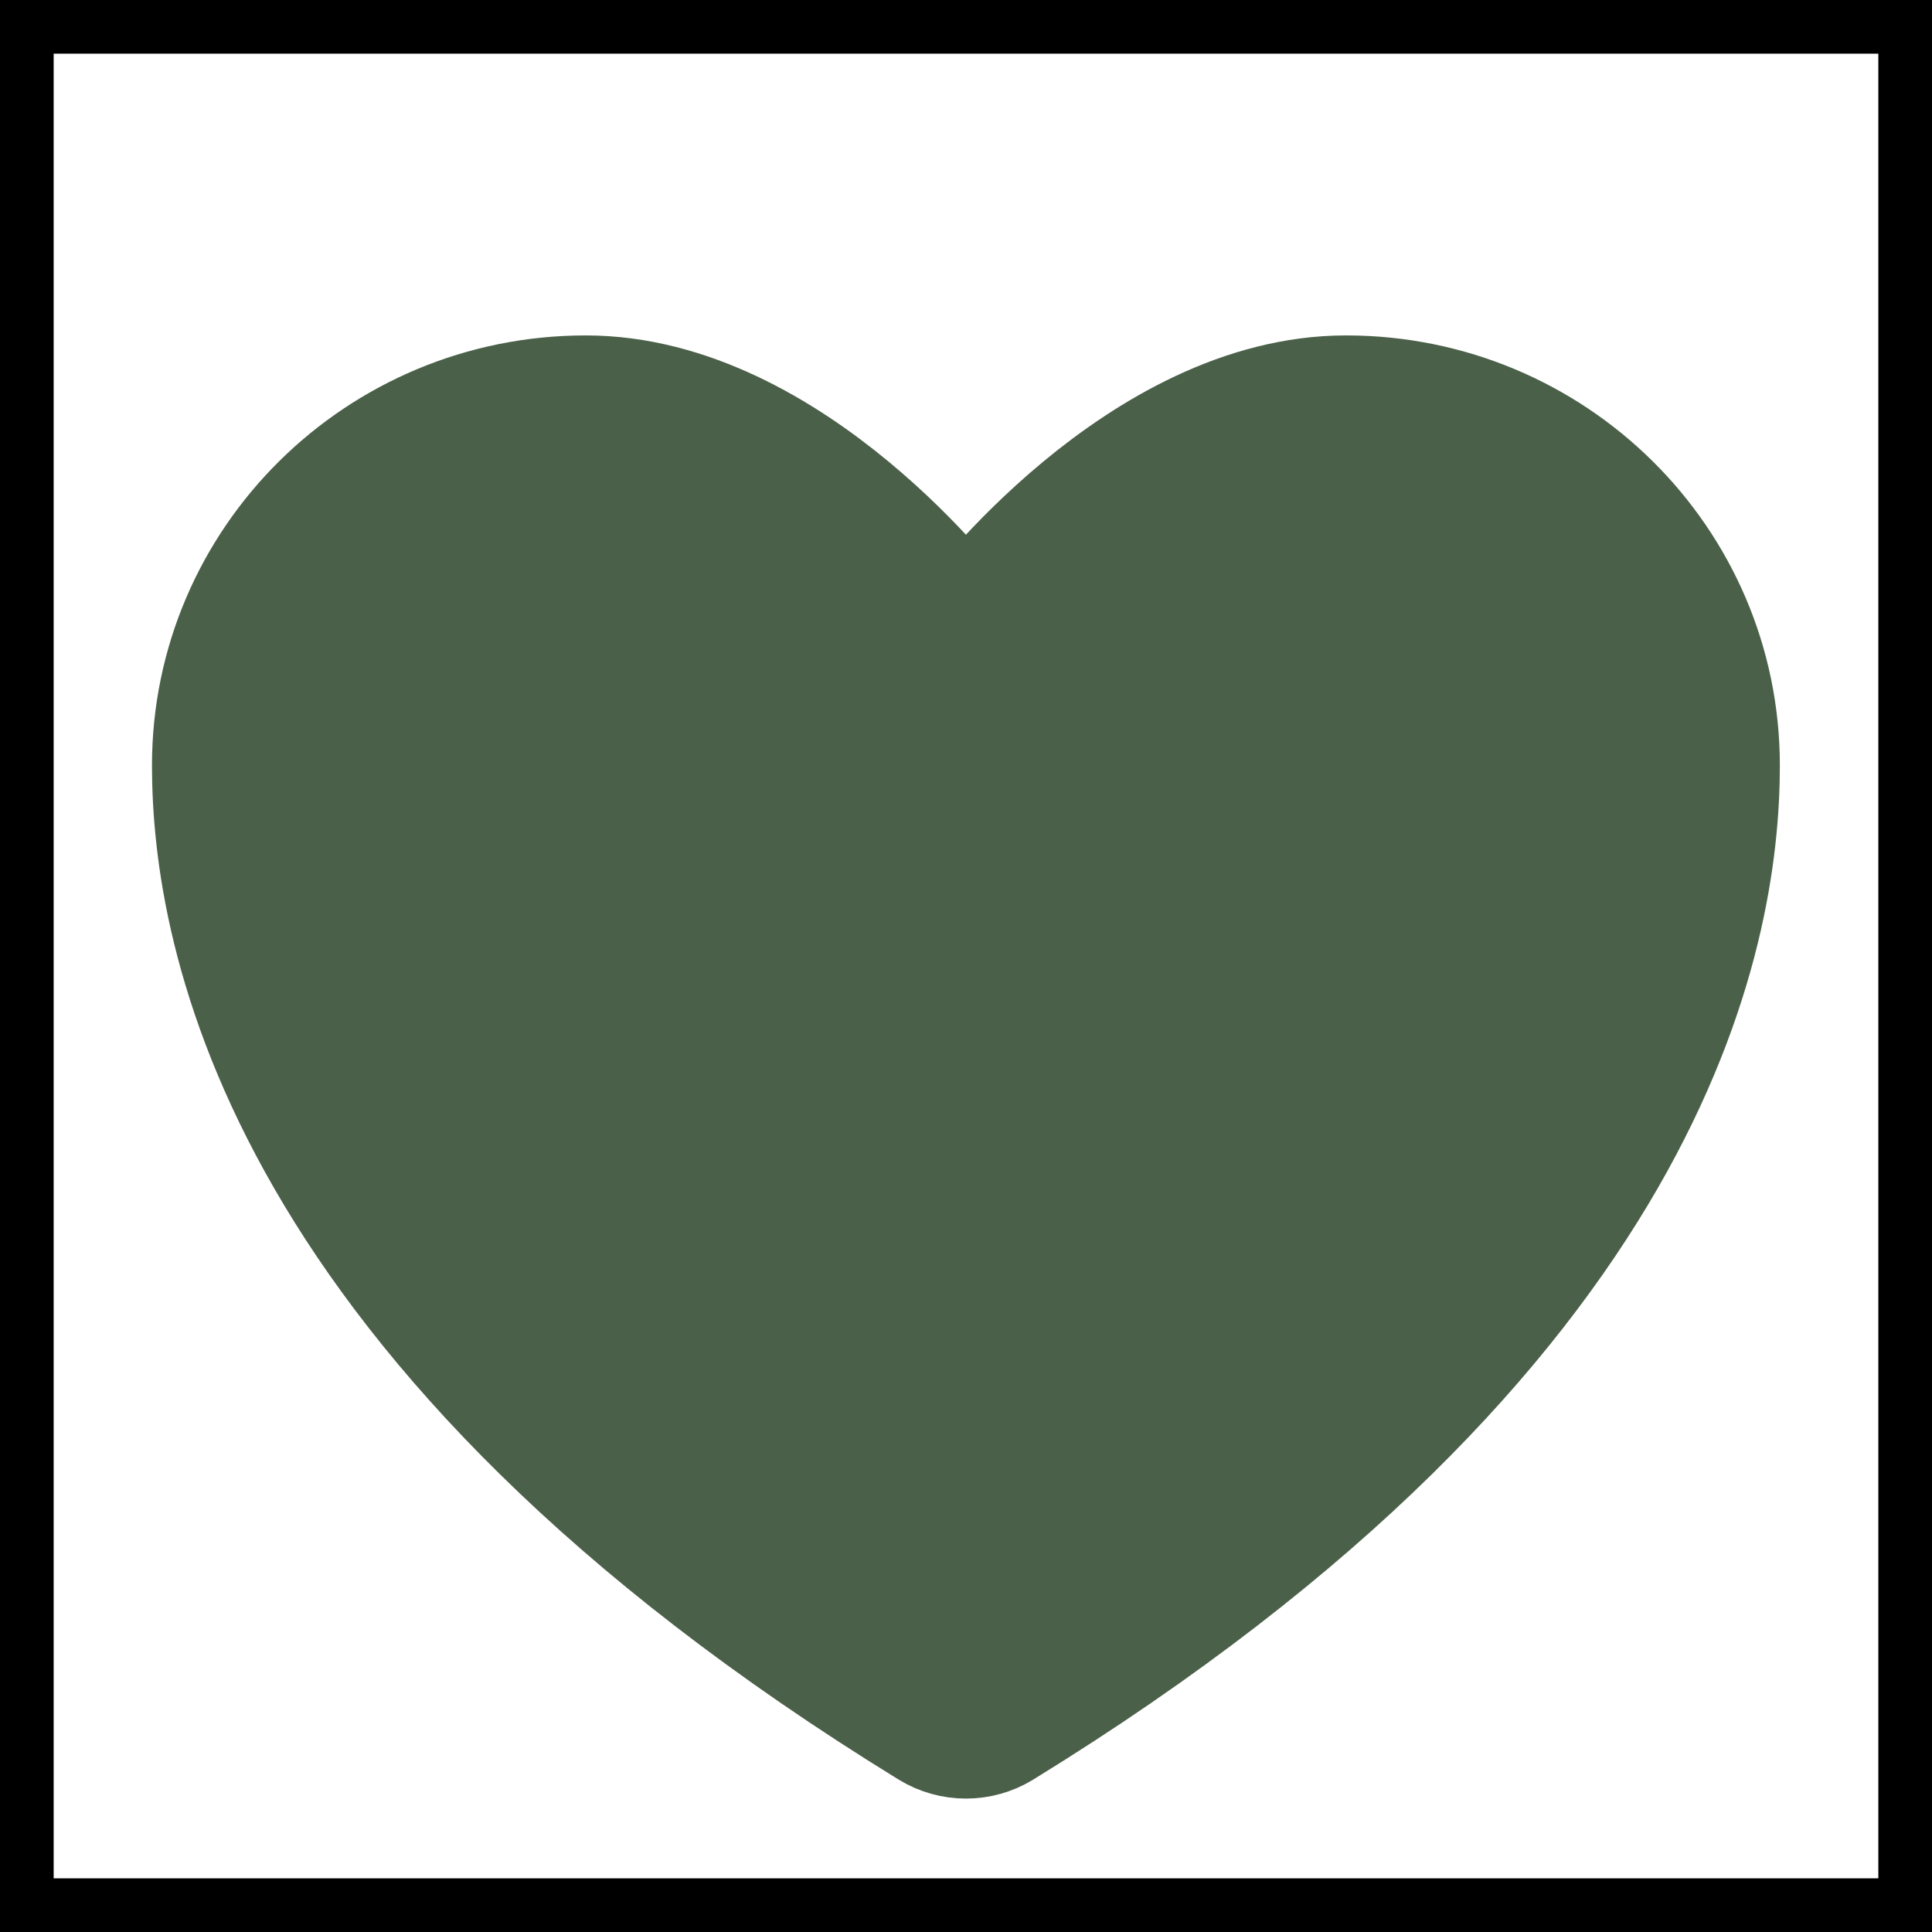 <svg width="36" height="36" viewBox="0 0 36 36" fill="none" xmlns="http://www.w3.org/2000/svg">
<rect x="0" y="0" width="36" height="36" fill="#808080" stroke="none"/>
<rect x="0.5" y="0.5" width="35" height="35" fill="white"/>
<g clip-path="url(#clip0_14_28646)">
<path d="M10.915 7.25C7.004 7.25 3.832 10.389 3.832 14.262C3.832 17.389 5.072 24.81 17.273 32.311C17.492 32.444 17.743 32.514 17.999 32.514C18.255 32.514 18.506 32.444 18.724 32.311C30.926 24.81 32.165 17.389 32.165 14.262C32.165 10.389 28.993 7.25 25.082 7.25C21.171 7.25 17.999 11.5 17.999 11.5C17.999 11.5 14.827 7.25 10.915 7.25Z" fill="#4B6049" stroke="#4B6049" stroke-width="2" stroke-linecap="round" stroke-linejoin="round"/>
</g>
<rect x="0.5" y="0.5" width="35" height="35" stroke="black"/>
<defs>
<clipPath id="clip0_14_28646">
<rect width="32" height="28" fill="white" transform="translate(2 6)"/>
</clipPath>
</defs>
</svg>
